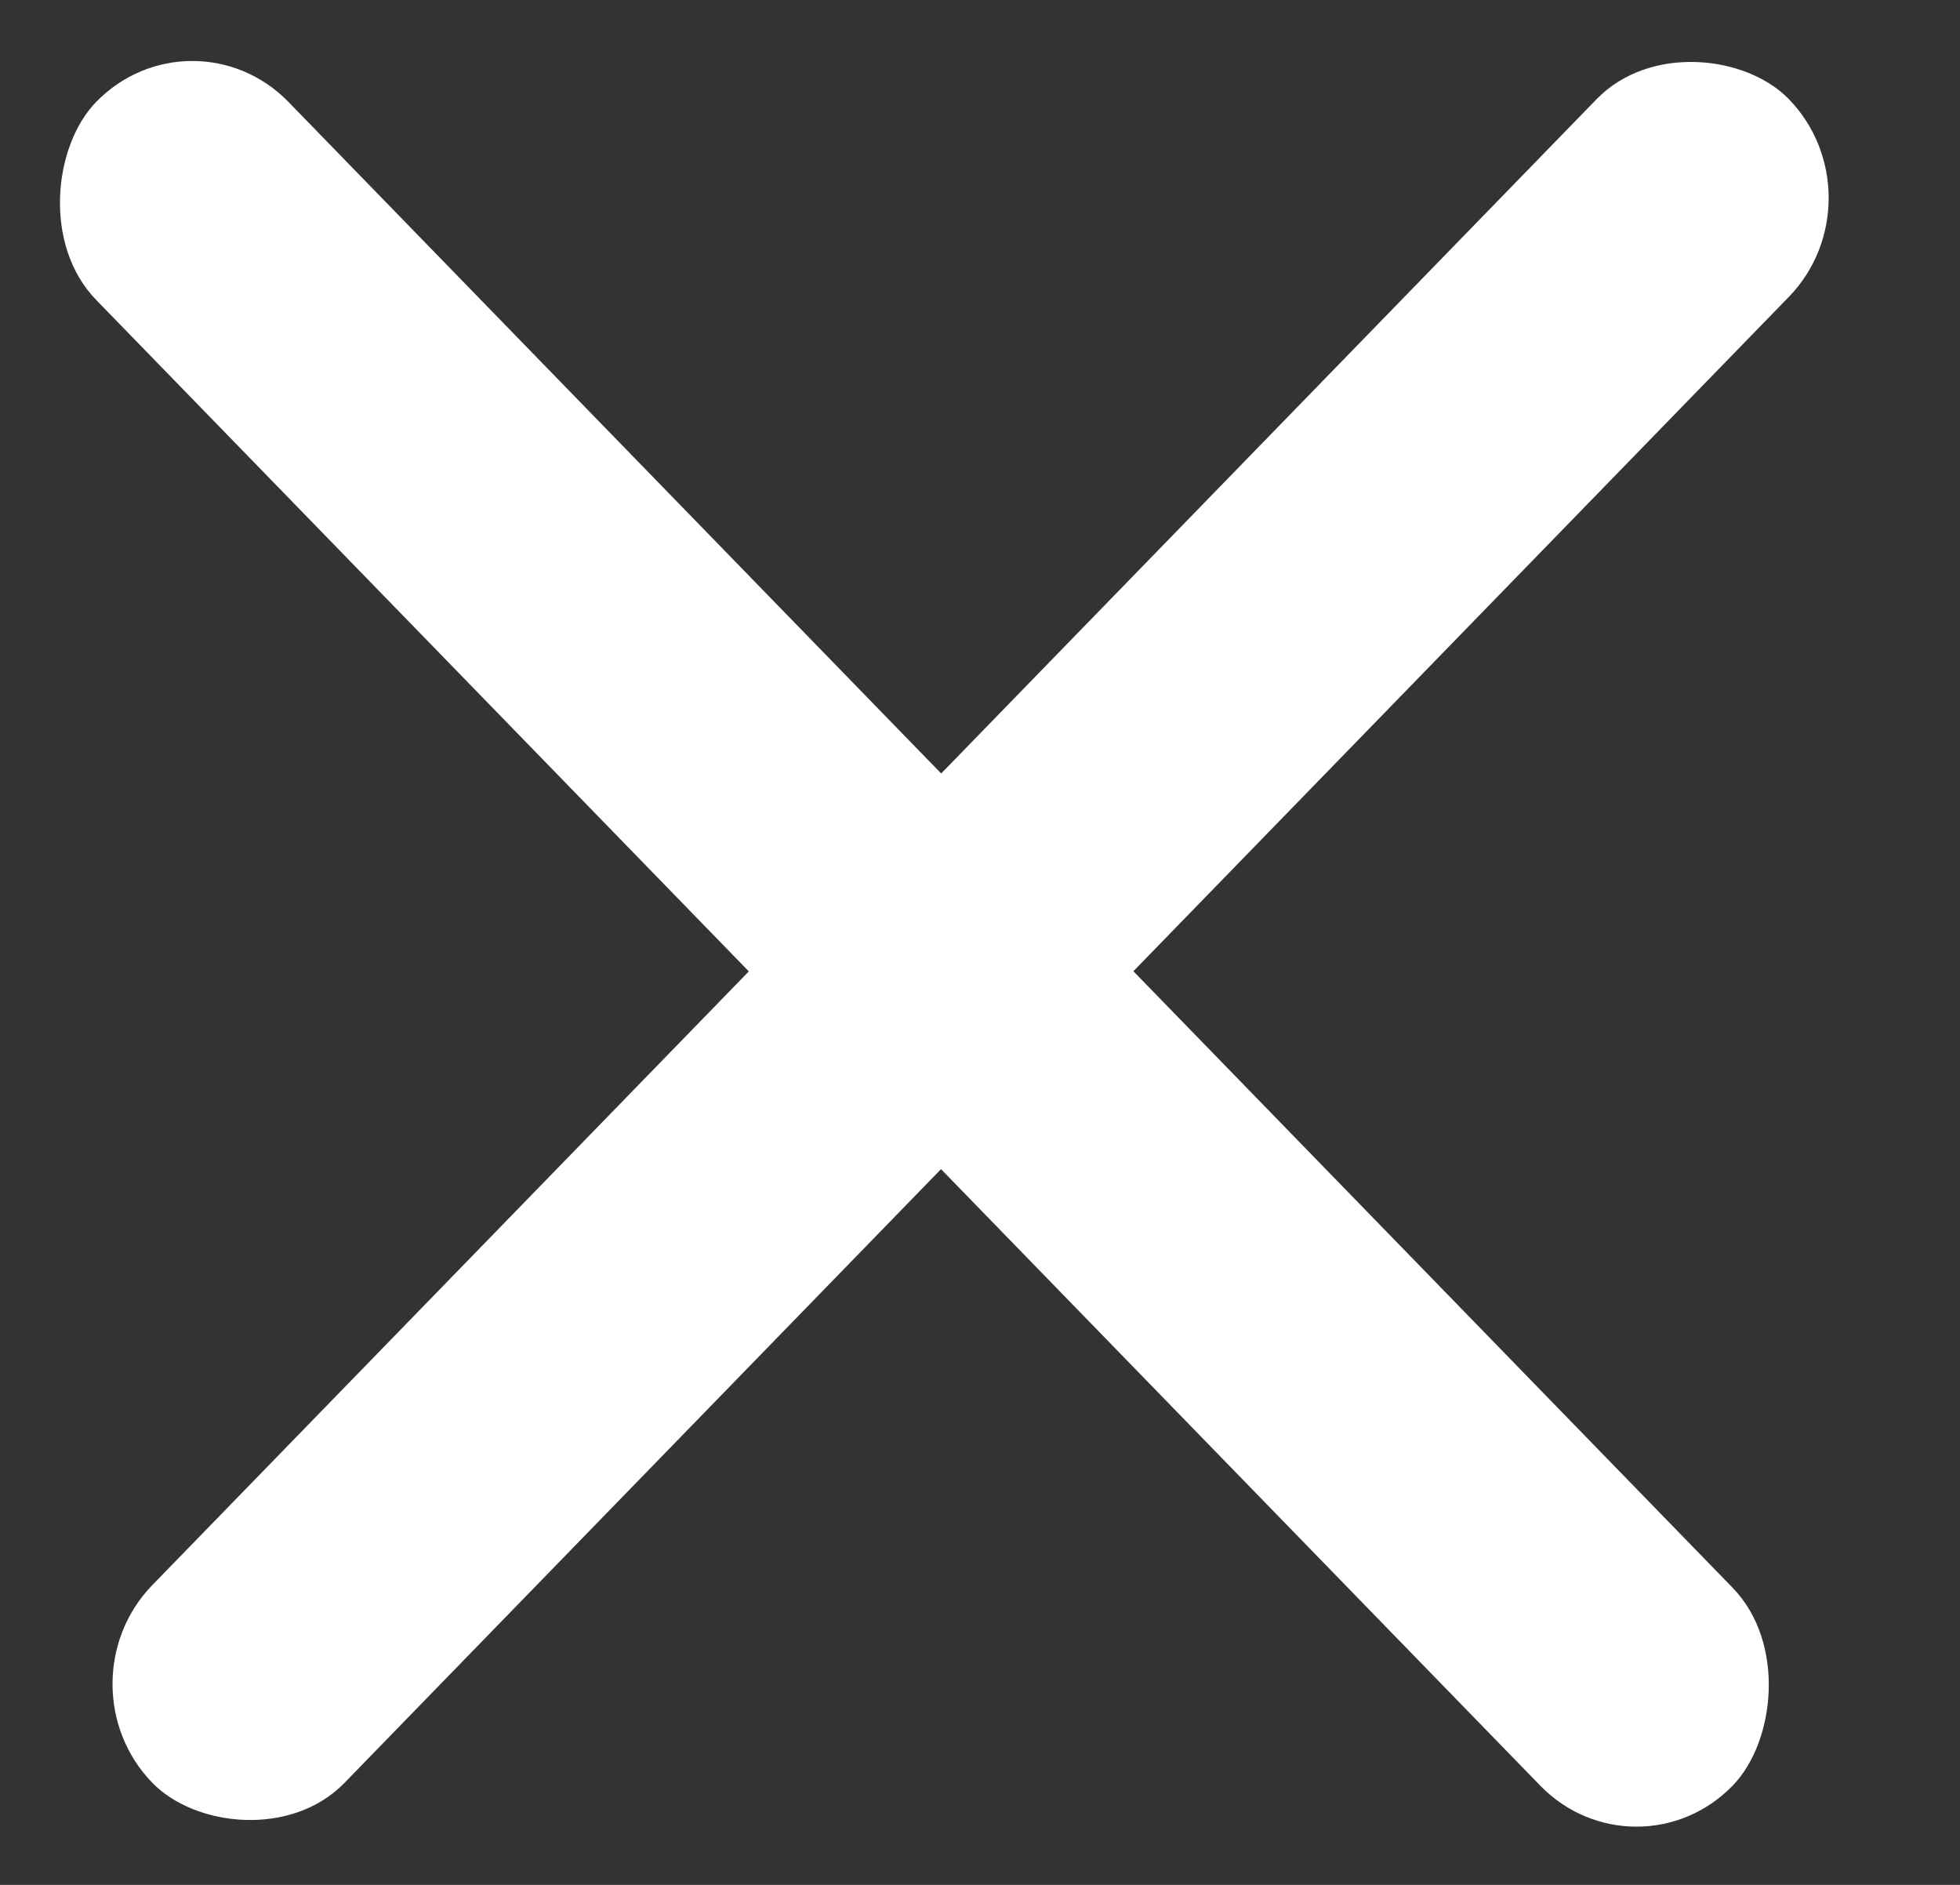 <svg width="26" height="25" viewBox="0 0 26 25" fill="none" xmlns="http://www.w3.org/2000/svg">
<rect x="0" y="0" width="26" height="25" fill="#333333" stroke="none"/>
<rect width="31.146" height="3.658" rx="1.829" transform="matrix(0.697 -0.717 0.697 0.717 0.746 22.335)" fill="white"/>
<rect width="31.146" height="3.661" rx="1.831" transform="matrix(0.697 0.717 -0.697 0.717 2.551 0.04)" fill="white"/>
</svg>
